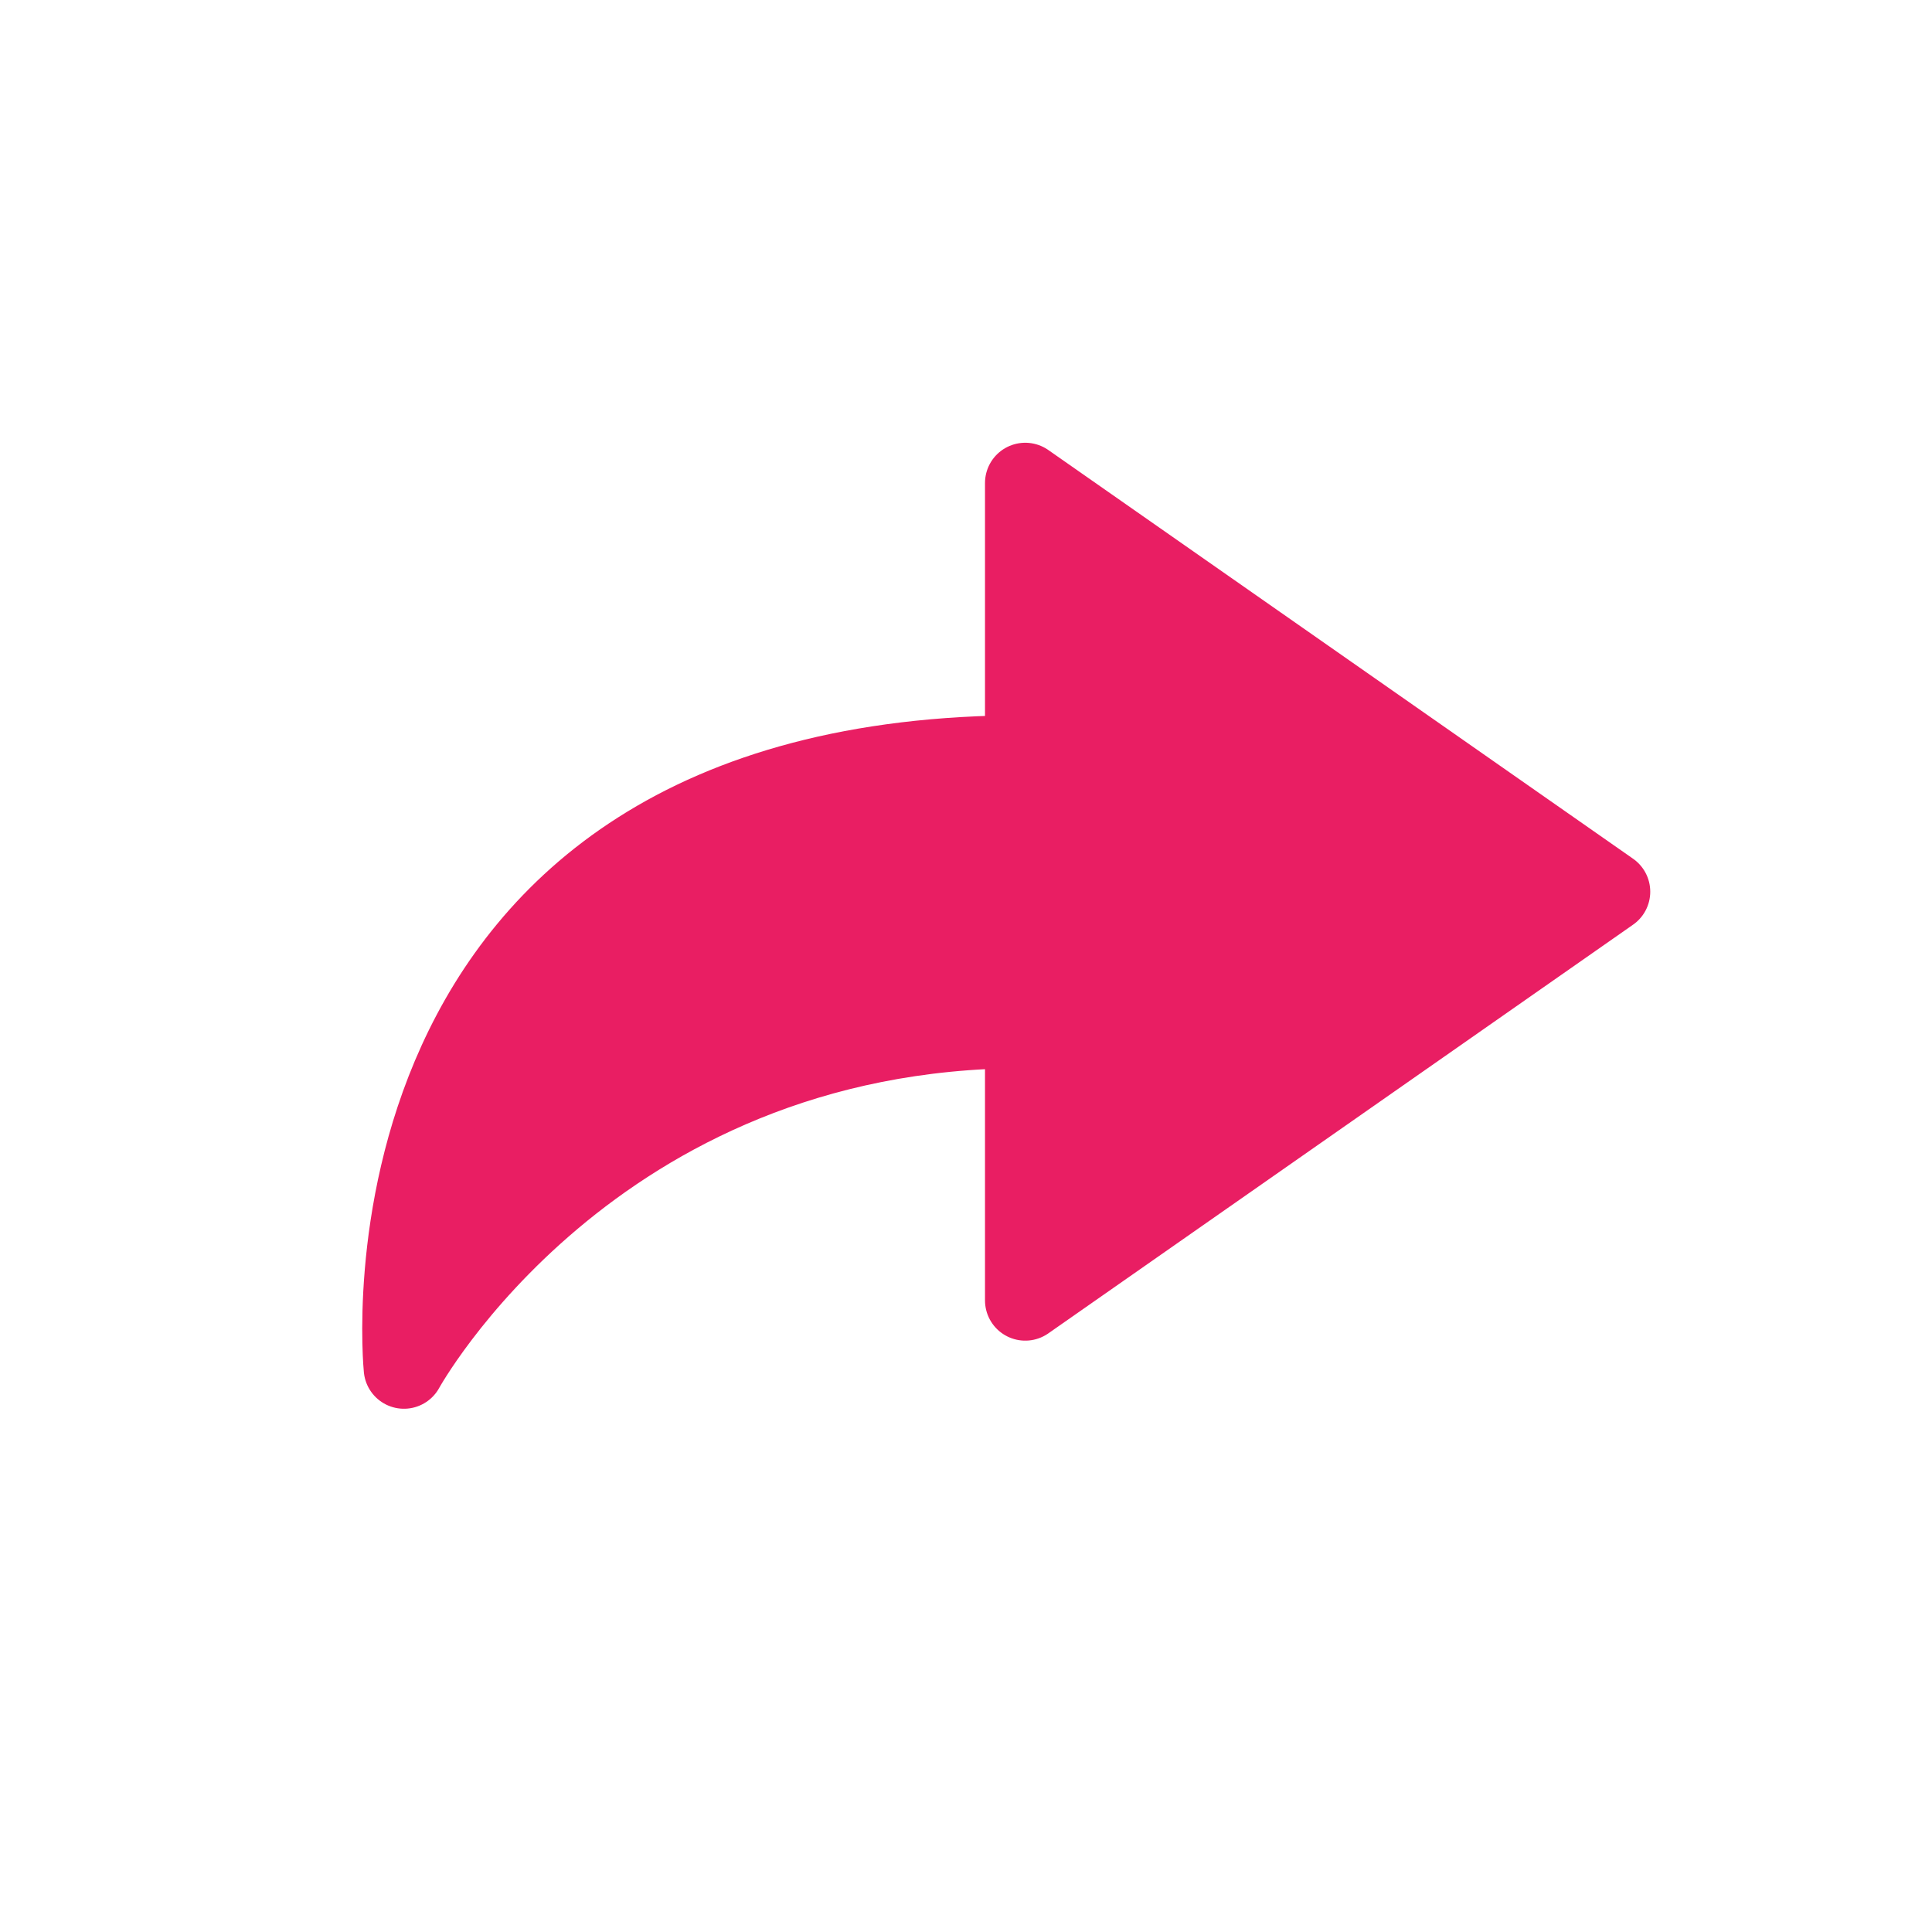 <svg width="24" height="24" viewBox="0 0 24 24" fill="none" xmlns="http://www.w3.org/2000/svg">
<path d="M12.736 6V9.385C4.246 9.385 5.018 17 5.018 17C5.018 17 7.334 12.769 12.736 12.769V16.154L20 11.077L12.736 6Z" fill="#E91E63" stroke="#E91E63" stroke-linecap="round" stroke-linejoin="round"/>
</svg>
